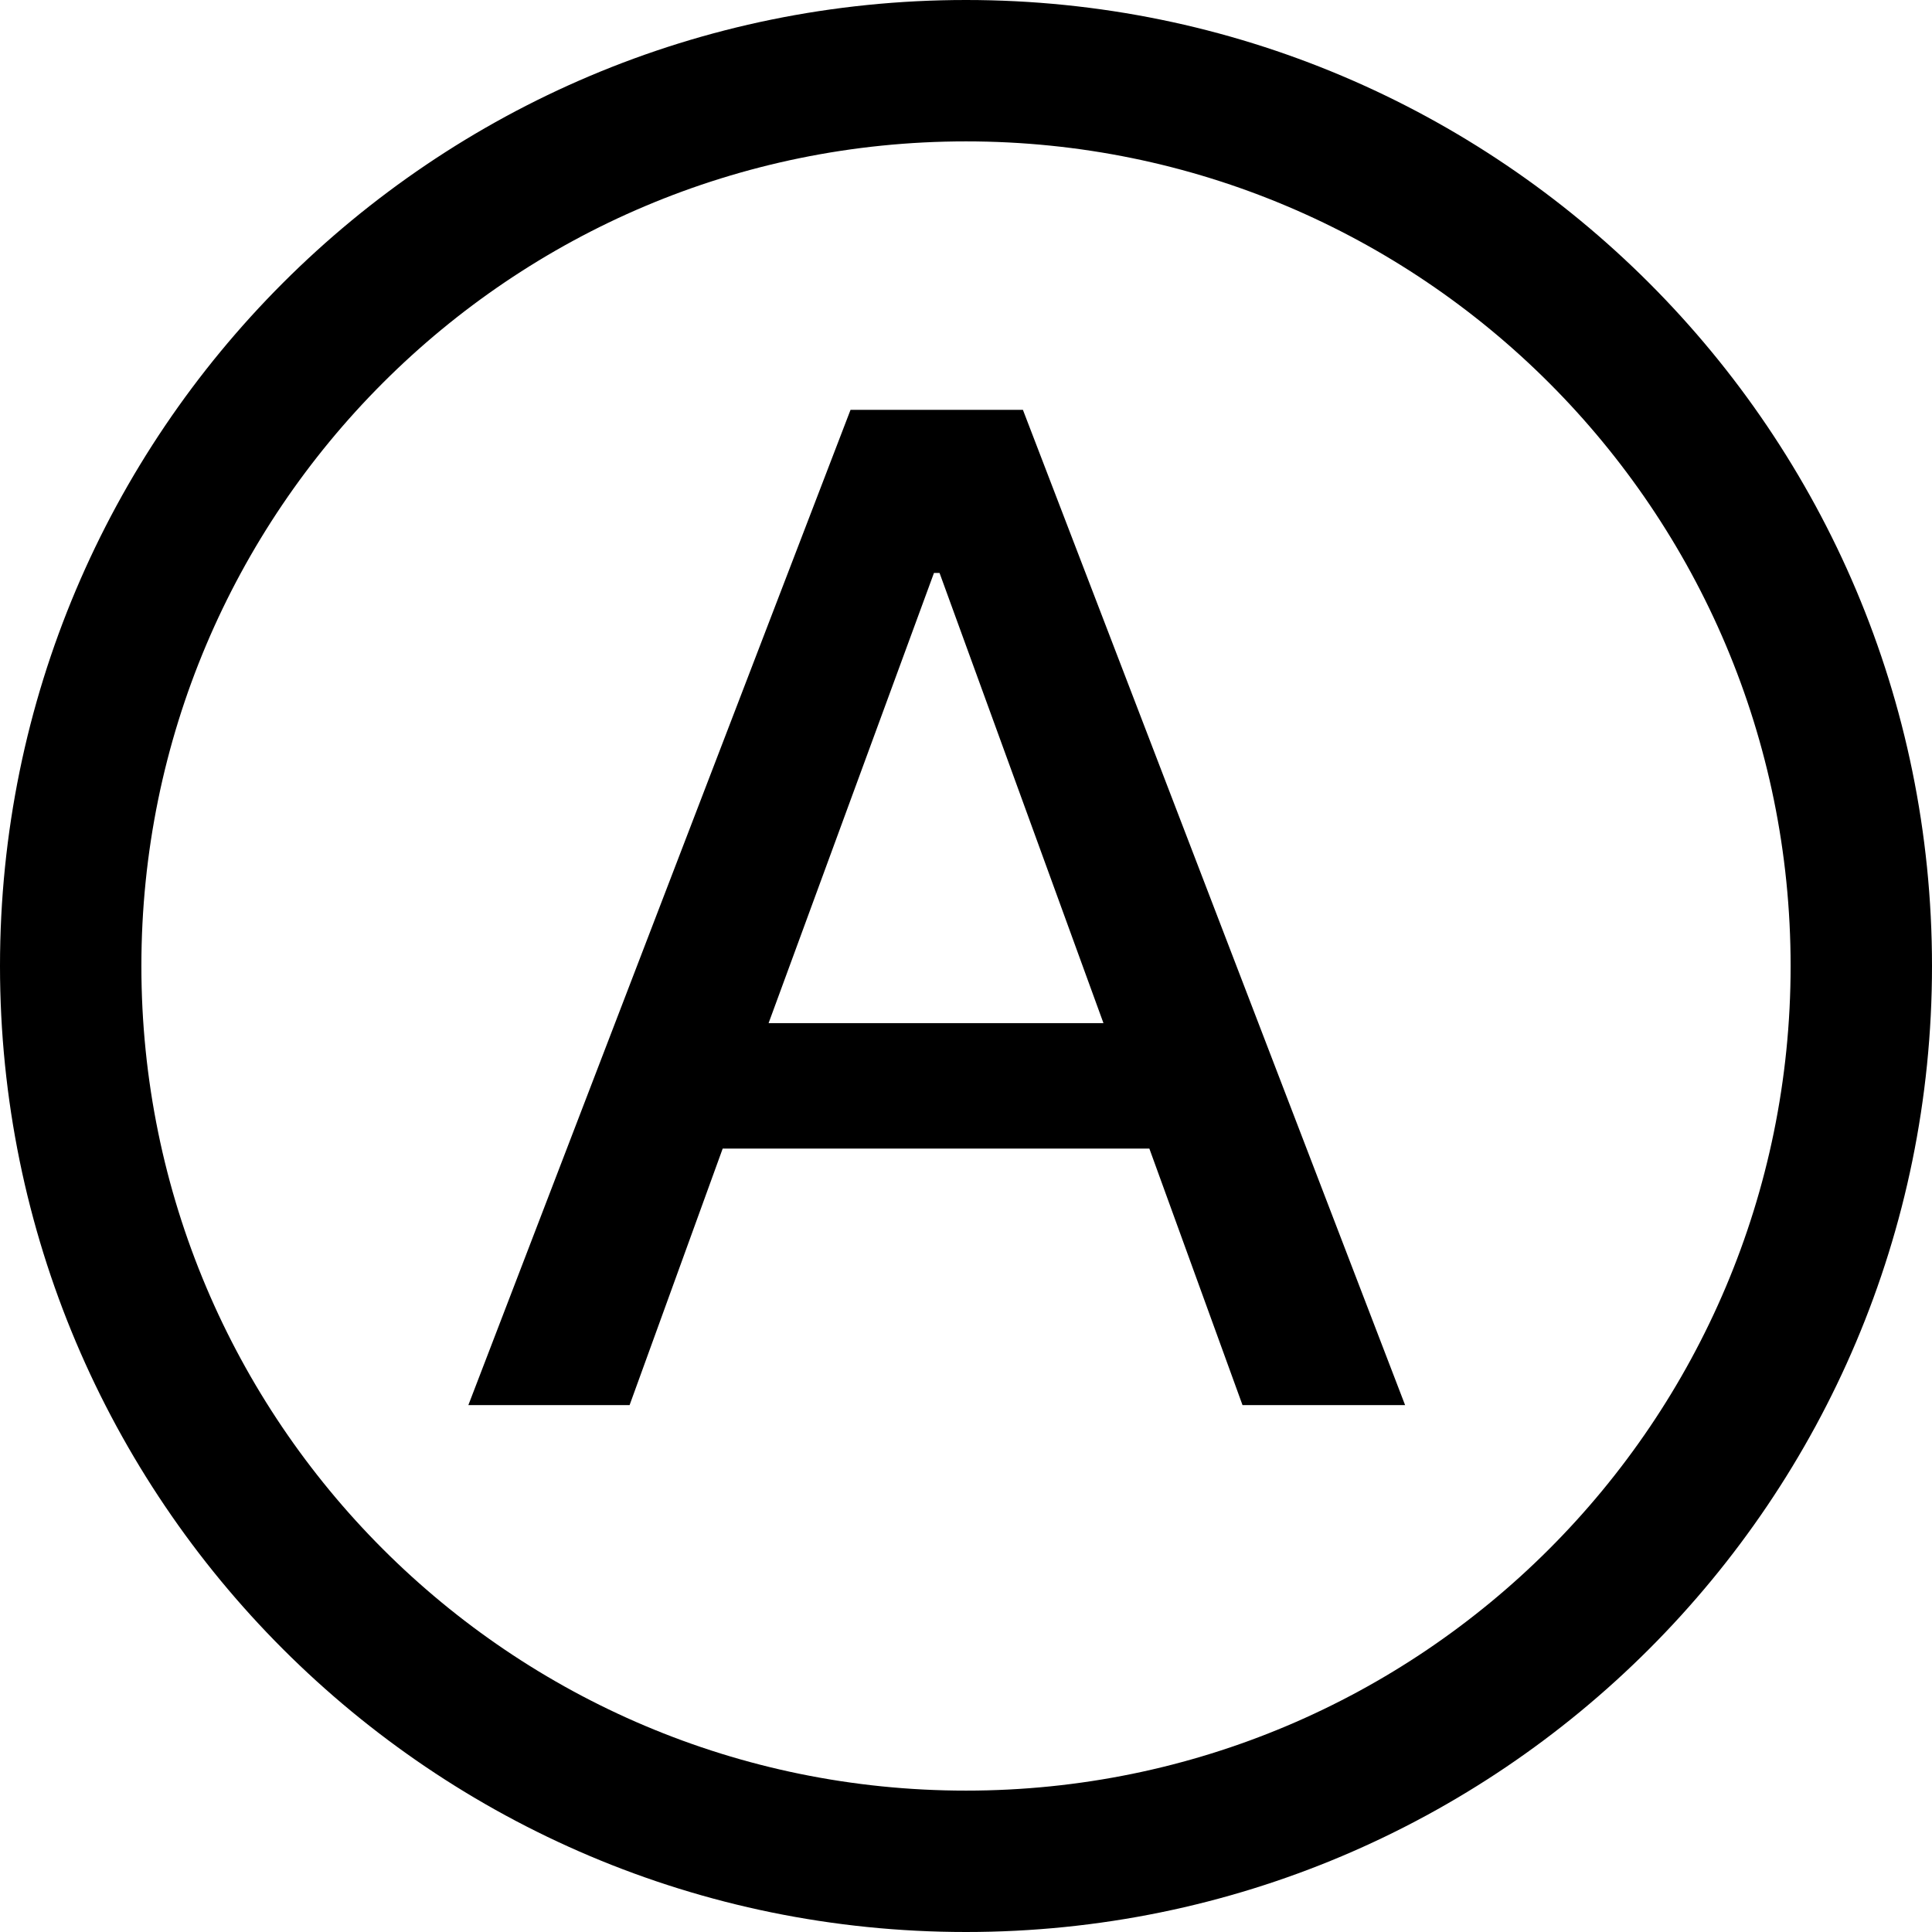 <svg t="1652265439694" class="icon" viewBox="0 0 1024 1024" version="1.1" xmlns="http://www.w3.org/2000/svg" p-id="10363" width="64" height="64"><path d="M450.808 217.212h91.353L744.727 744.727h-86.171l-49.369-135.944h-226.149L333.7 744.727H248.242l202.566-527.515z m-43.442 325.073h177.493l-86.885-238.623h-2.948l-87.661 238.623z" p-id="10364"></path><path d="M512 1024C229.221 1024 0 794.779 0 512S229.221 0 512 0 1024 229.221 1024 512 794.779 1024 512 1024z m0-74.938c241.416 0 437.062-195.677 437.062-437.062 0-241.416-195.677-437.062-437.062-437.062C270.584 74.938 74.938 270.584 74.938 512c0 241.416 195.677 437.062 437.062 437.062z" p-id="10365"></path></svg>
